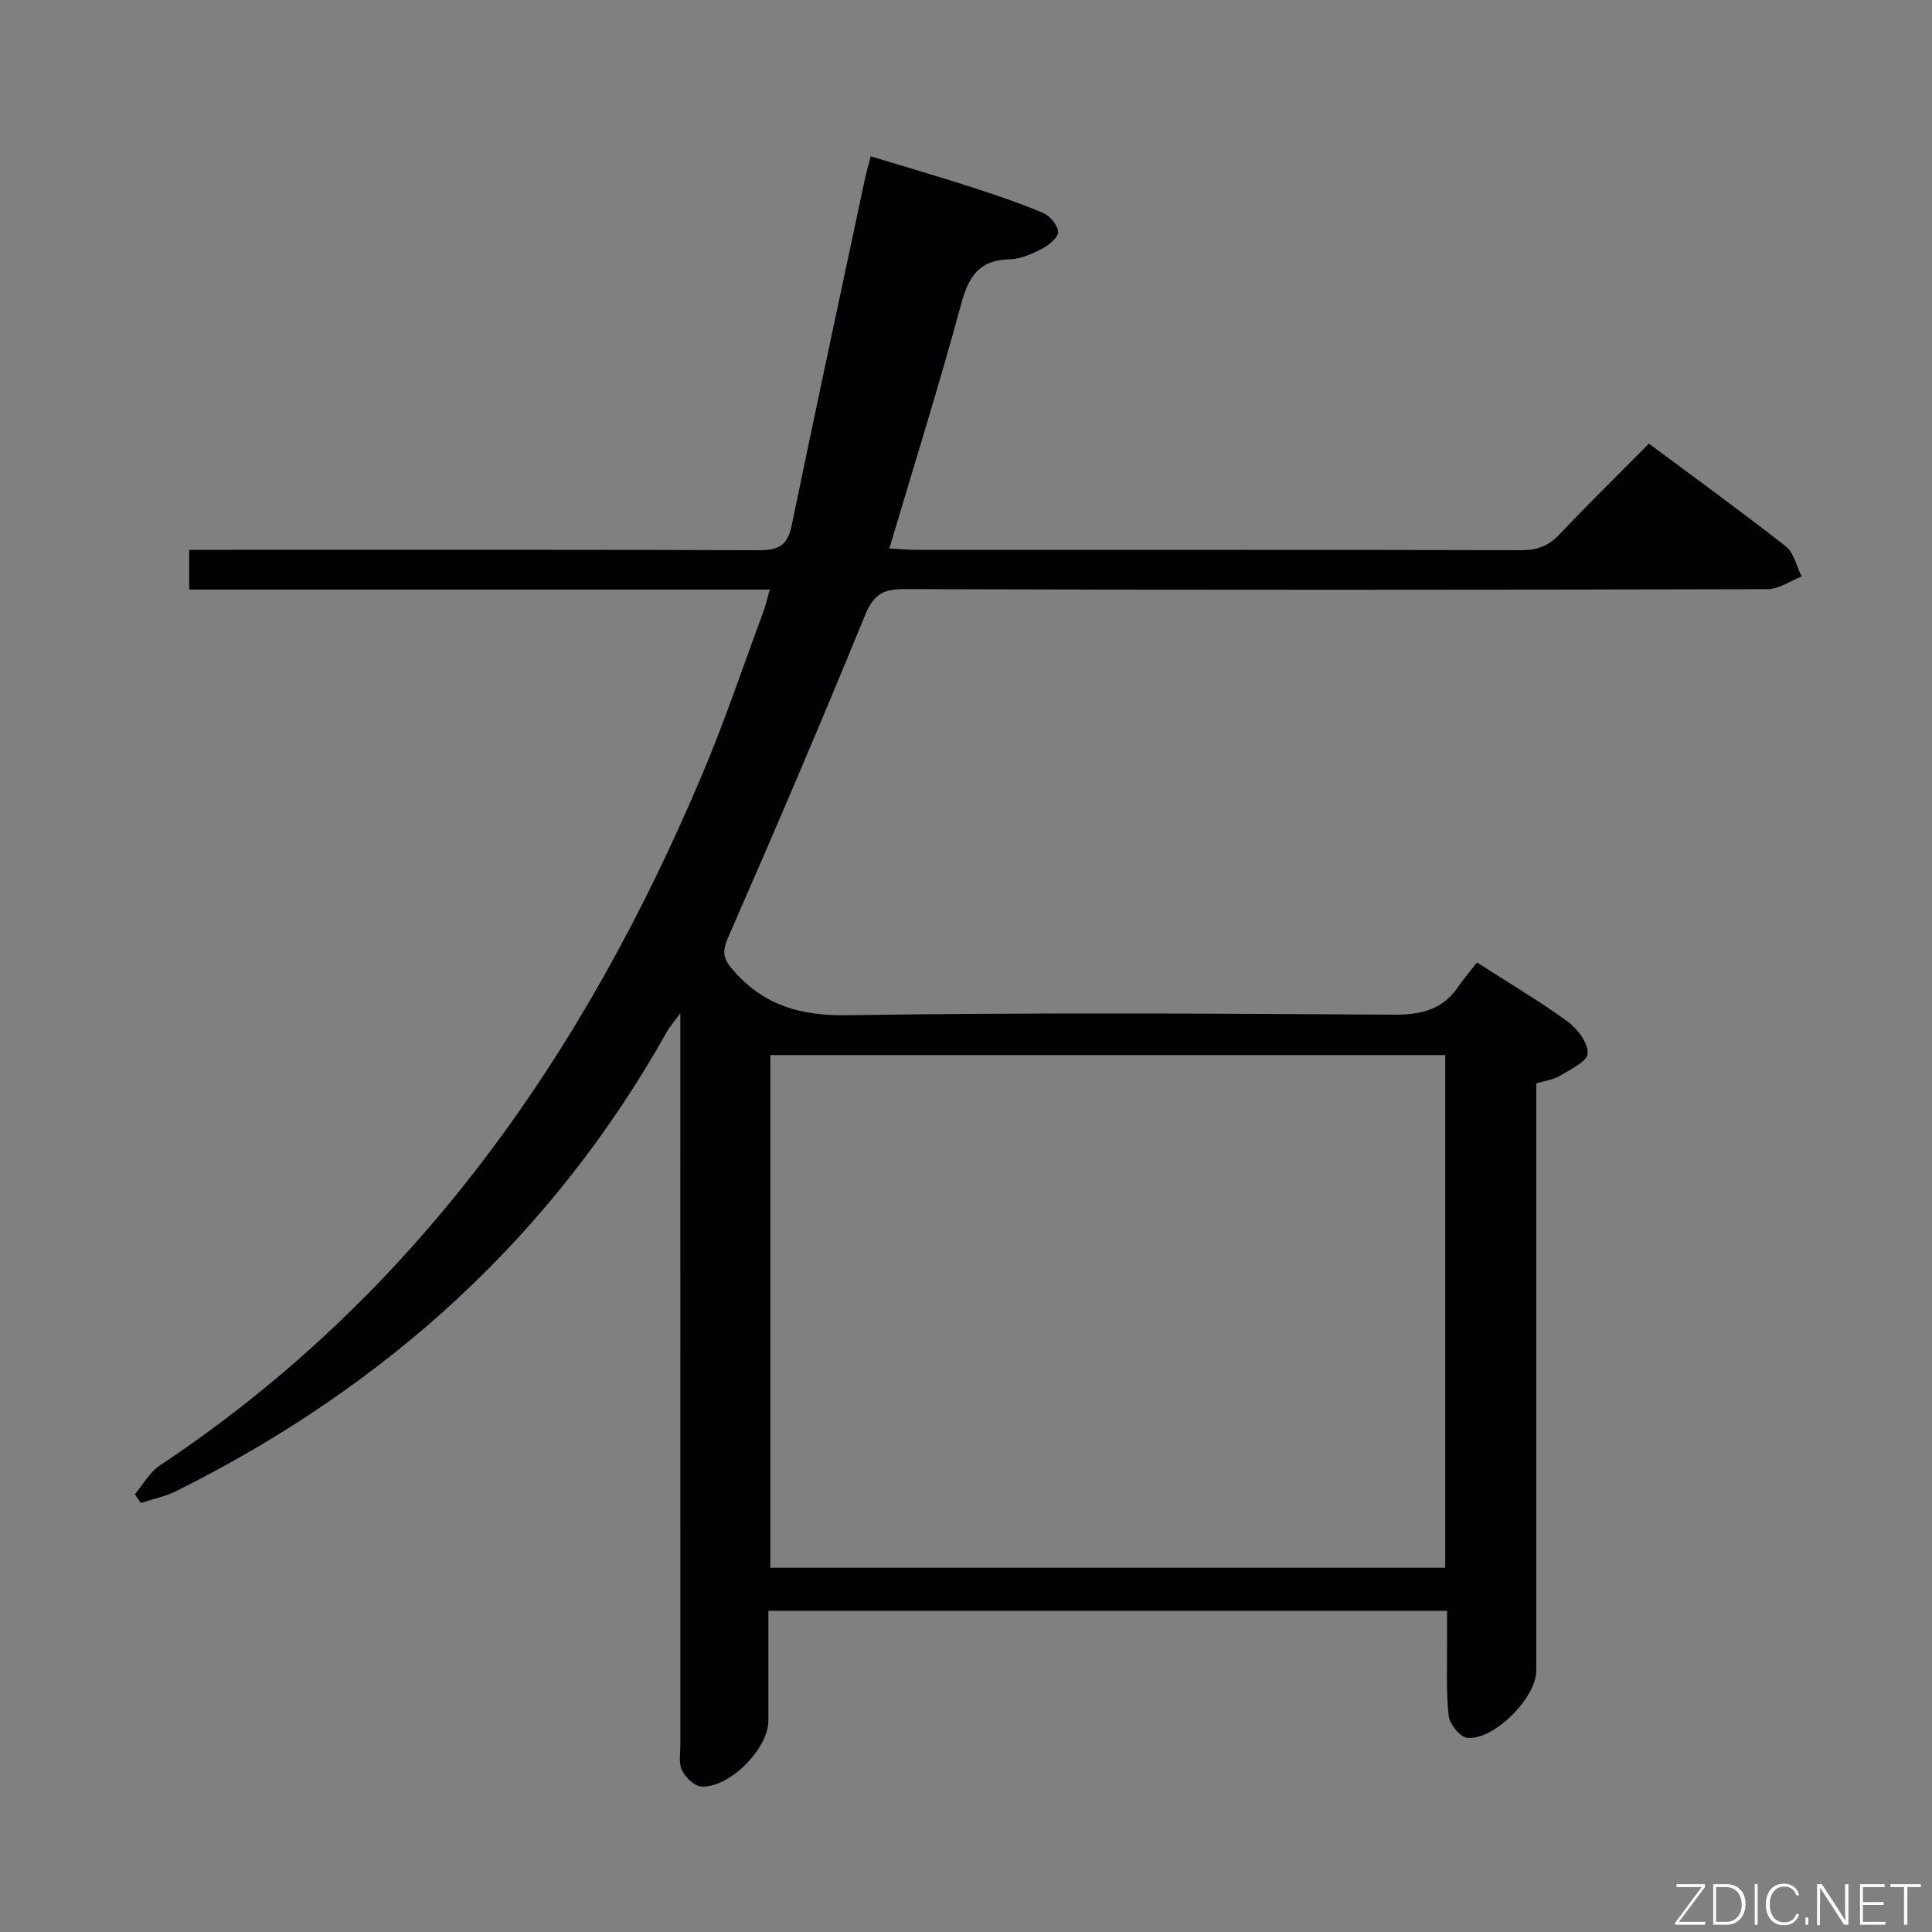 <svg enable-background="new 0 0 400 400" viewBox="0 0 400 400" xmlns="http://www.w3.org/2000/svg"><rect x="0" y="0" width="400" height="400" fill="#808080" stroke="none"/><path d="m305.8 199.27c6.89 4.43 13.05 8.06 18.8 12.26 2.03 1.48 4.23 4.43 4.11 6.59-.09 1.66-3.58 3.3-5.77 4.62-1.36.82-3.09 1.02-4.87 1.56v6.17 115.48c0 5.53-8.83 14.47-14.33 13.84-1.49-.17-3.64-2.89-3.82-4.62-.55-5.11-.28-10.31-.32-15.47-.02-1.97 0-3.93 0-6.2-46.96 0-93.36 0-140.52 0v22.8c0 5.74-8.04 13.91-13.87 13.59-1.45-.08-3.31-1.9-4.02-3.38-.73-1.51-.33-3.59-.33-5.42-.01-48.16-.01-96.32-.01-144.47 0-1.82 0-3.64 0-6.84-1.41 1.93-2.19 2.79-2.75 3.79-23.79 42.43-58.23 73.5-101.52 95.1-2.32 1.16-4.94 1.69-7.42 2.51-.41-.6-.83-1.21-1.24-1.81 1.69-2 3.04-4.53 5.13-5.93 53.2-35.37 87.91-85.25 112.35-143.13 4.65-11 8.45-22.36 12.61-33.56.5-1.36.81-2.78 1.36-4.69-40.33 0-80.1 0-120.2 0 0-2.77 0-5.17 0-8.23h5.88c37.33 0 74.65-.06 111.98.09 3.97.02 5.99-.86 6.85-4.99 4.93-23.87 10.05-47.71 15.12-71.55.31-1.45.72-2.88 1.27-5.02 7.06 2.15 13.99 4.17 20.85 6.38 5.03 1.62 10.05 3.31 14.9 5.38 1.4.6 3.08 2.63 3.04 3.96-.04 1.23-2.02 2.75-3.47 3.5-2.03 1.05-4.36 2.06-6.58 2.11-6.26.12-8.45 3.52-9.99 9.18-4.55 16.78-9.75 33.38-14.89 50.68 1.93.1 3.66.28 5.39.28 41.83.01 83.65-.02 125.48.08 3.25.01 5.59-.85 7.84-3.23 5.94-6.3 12.14-12.35 18.55-18.83 9.58 7.13 19.1 14.02 28.34 21.27 1.69 1.32 2.22 4.12 3.28 6.23-2.34.91-4.67 2.62-7.01 2.63-59.66.15-119.31.18-178.97-.01-4.64-.01-6.33 1.48-8.04 5.67-9.11 22.28-18.59 44.42-28.25 66.47-1.41 3.23-.89 4.61 1.34 7.09 6.38 7.09 13.82 9.13 23.36 8.99 37.65-.57 75.32-.35 112.98-.11 5.6.04 10.06-.91 13.36-5.6 1.22-1.79 2.63-3.44 4.02-5.21zm-146.31 19.17v106.15h139.73c0-35.56 0-70.78 0-106.15-46.77 0-93.17 0-139.73 0z" fill="#010103"/><g fill="#fbfcfa"><path d="m346.9 398 5.4-7.3h-5.2v-.6h5.9v.6l-5.4 7.2h5.5l-.1.6h-6.2v-.5z"/><path d="m354.7 390.1h2.8c2.3 0 3.9 1.6 3.9 4.1s-1.6 4.3-3.9 4.3h-2.8zm.6 7.8h2c2.2 0 3.3-1.6 3.3-3.6 0-1.8-1-3.6-3.3-3.6h-2z"/><path d="m363.9 390.1v8.4h-.6v-8.4h1.6z"/><path d="m372.5 396.3c-.4 1.3-1.4 2.3-3.2 2.3-2.4 0-3.7-1.9-3.7-4.3 0-2.3 1.2-4.3 3.7-4.3 1.8 0 2.9 1 3.2 2.4h-.6c-.4-1.1-1.1-1.8-2.5-1.8-2.1 0-3 1.9-3 3.7s.9 3.7 3 3.7c1.4 0 2.1-.7 2.5-1.7z"/><path d="m373.8 398.5v-1.5h.6v1.5z"/><path d="m376.2 398.5v-8.4h1c1.3 2 4.4 6.7 4.9 7.6-.1-1.2-.1-2.4-.1-3.8v-3.8h.7v8.4h-.9c-1.2-1.9-4.4-6.8-5-7.7.1 1.1 0 2.3 0 3.9v3.9h-.6z"/><path d="m390 394.4h-4.3v3.5h4.7l-.1.6h-5.2v-8.4h5.1v.6h-4.5v3.1h4.3z"/><path d="m394.2 390.7h-2.8v-.6h6.3v.6h-2.8v7.8h-.7z"/></g></svg>